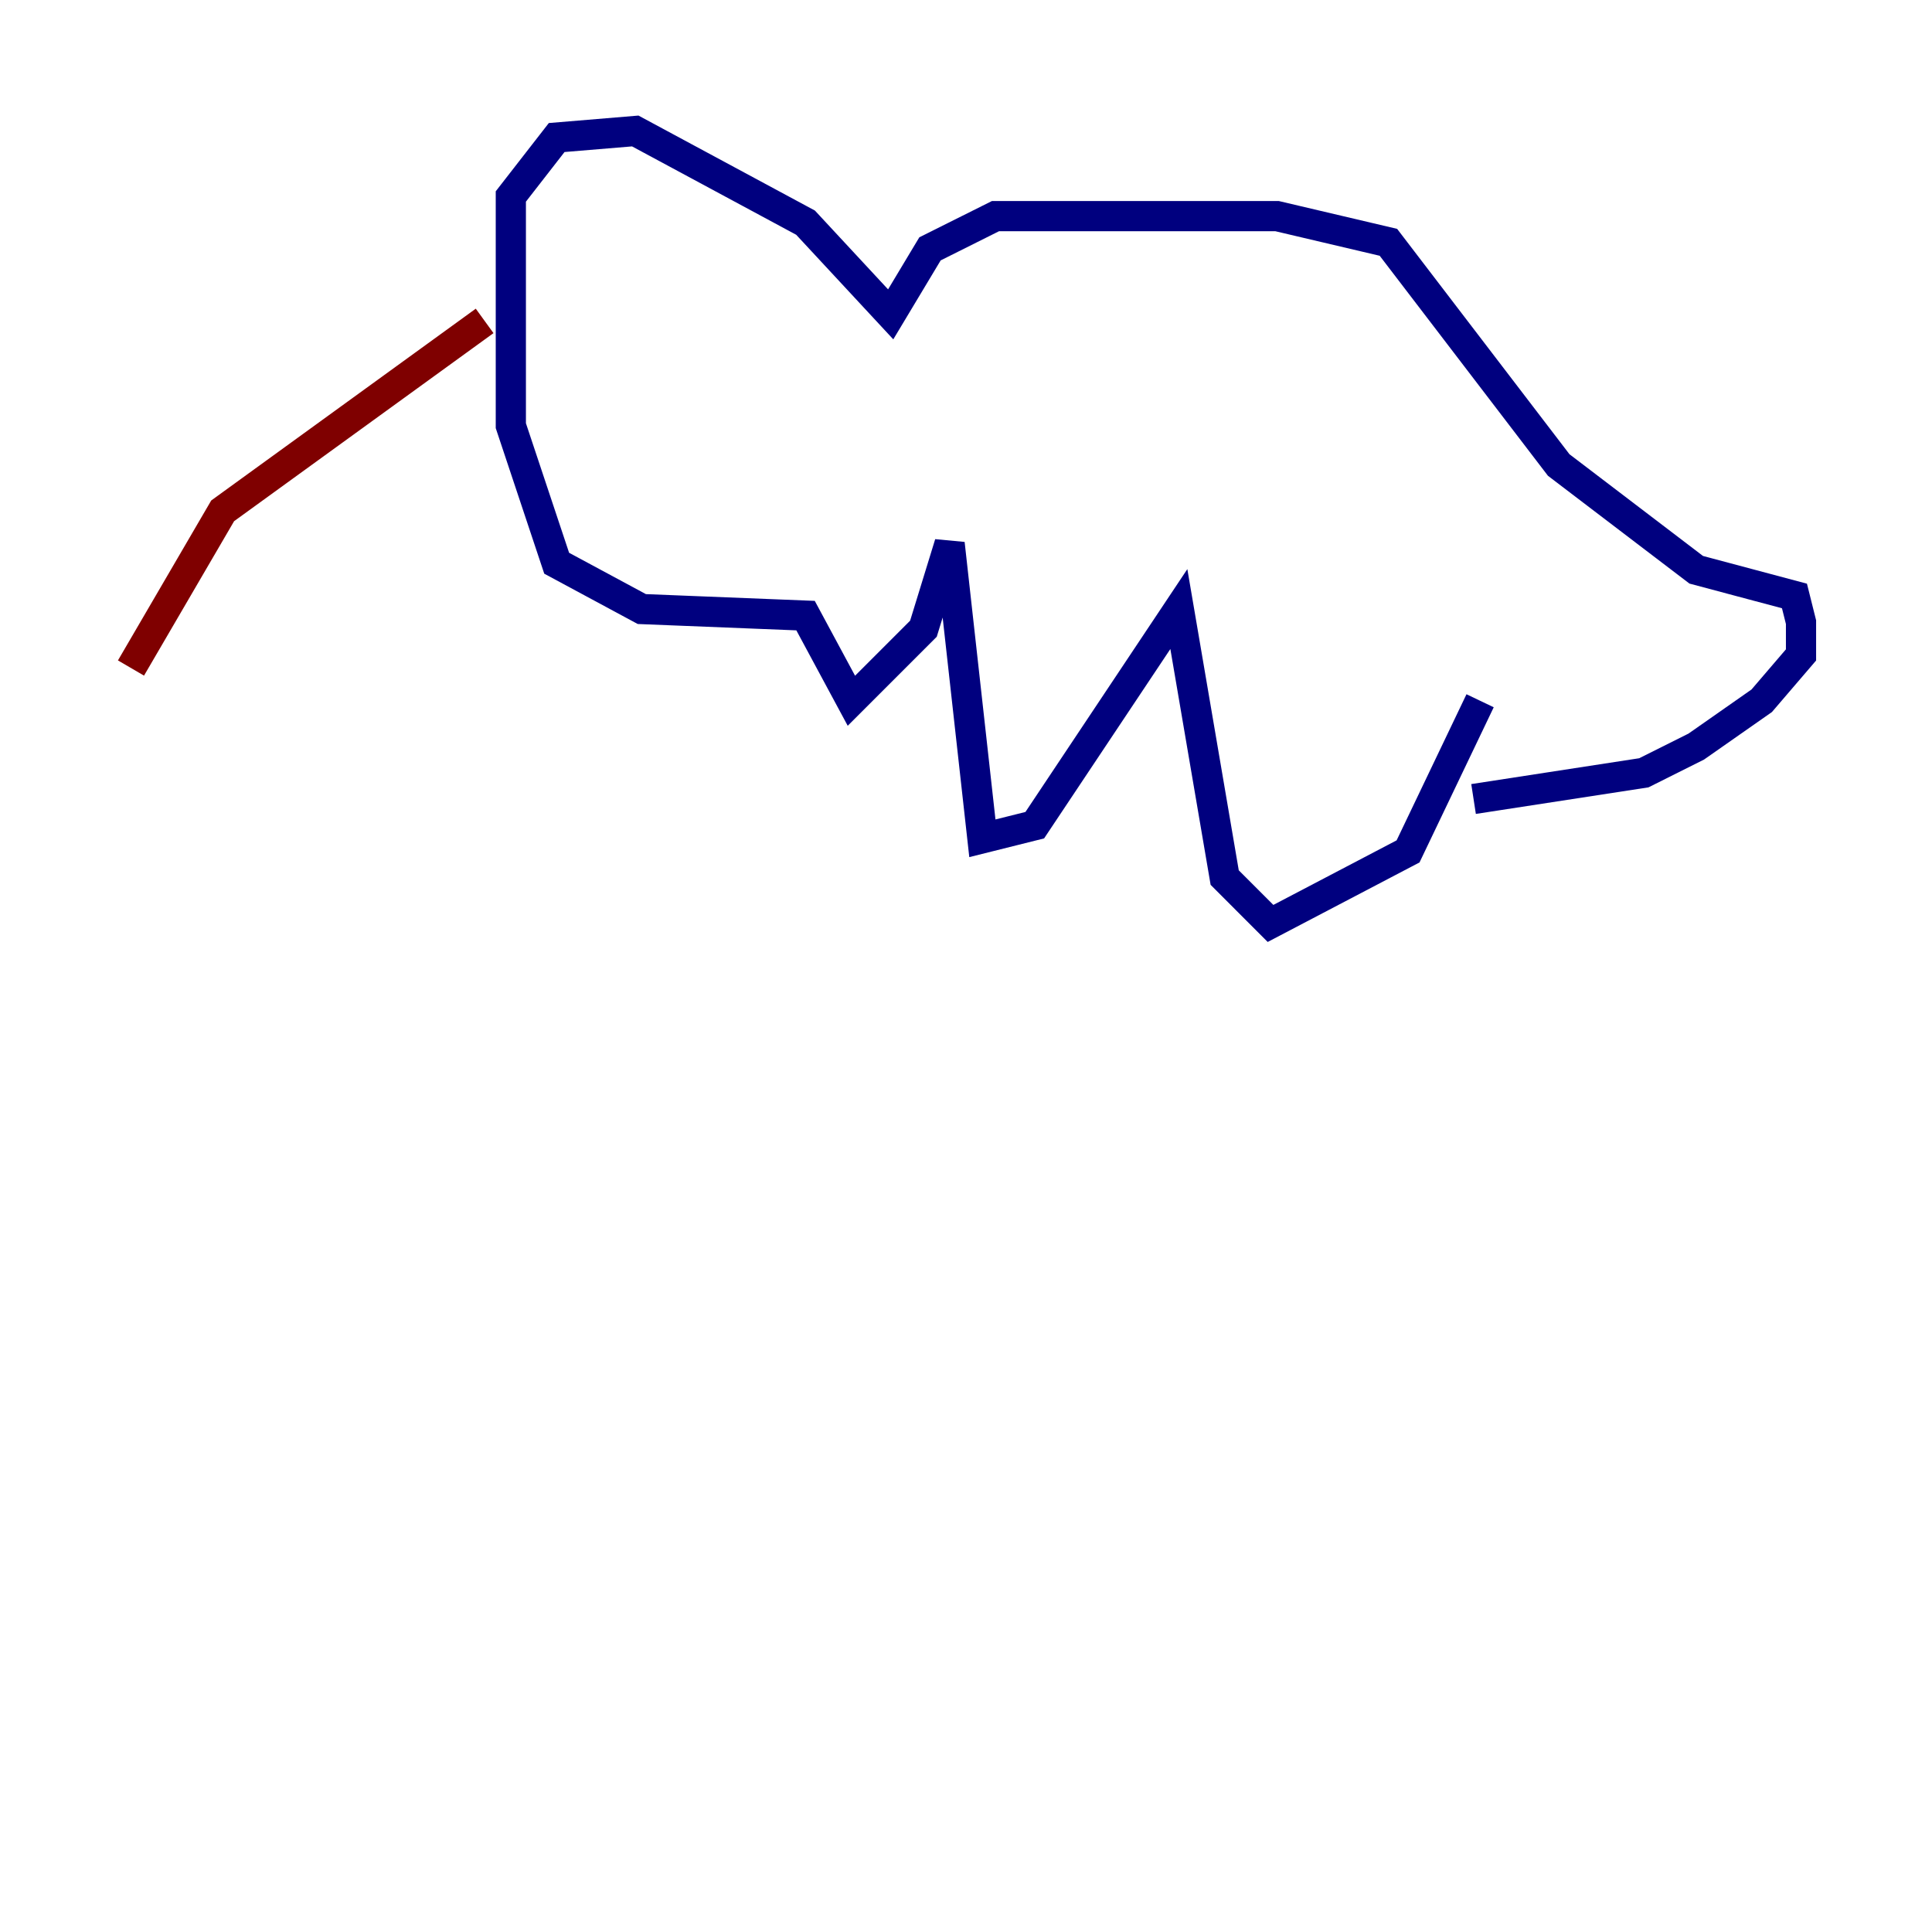 <?xml version="1.0" encoding="utf-8" ?>
<svg baseProfile="tiny" height="128" version="1.2" viewBox="0,0,128,128" width="128" xmlns="http://www.w3.org/2000/svg" xmlns:ev="http://www.w3.org/2001/xml-events" xmlns:xlink="http://www.w3.org/1999/xlink"><defs /><polyline fill="none" points="98.061,46.427 93.288,56.407 84.176,61.18 81.139,58.142 78.102,40.352 68.556,54.671 65.085,55.539 62.915,36.014 61.18,41.654 56.407,46.427 53.37,40.786 42.522,40.352 36.881,37.315 33.844,28.203 33.844,13.017 36.881,9.112 42.088,8.678 53.37,14.752 59.01,20.827 61.614,16.488 65.953,14.319 84.61,14.319 91.986,16.054 103.268,30.807 112.38,37.749 118.888,39.485 119.322,41.22 119.322,43.39 116.719,46.427 112.38,49.464 108.909,51.2 97.627,52.936" stroke="#00007f" stroke-width="2" /><polyline fill="none" points="32.108,21.261 14.752,33.844 8.678,44.258" stroke="#7f0000" stroke-width="2" /></svg>